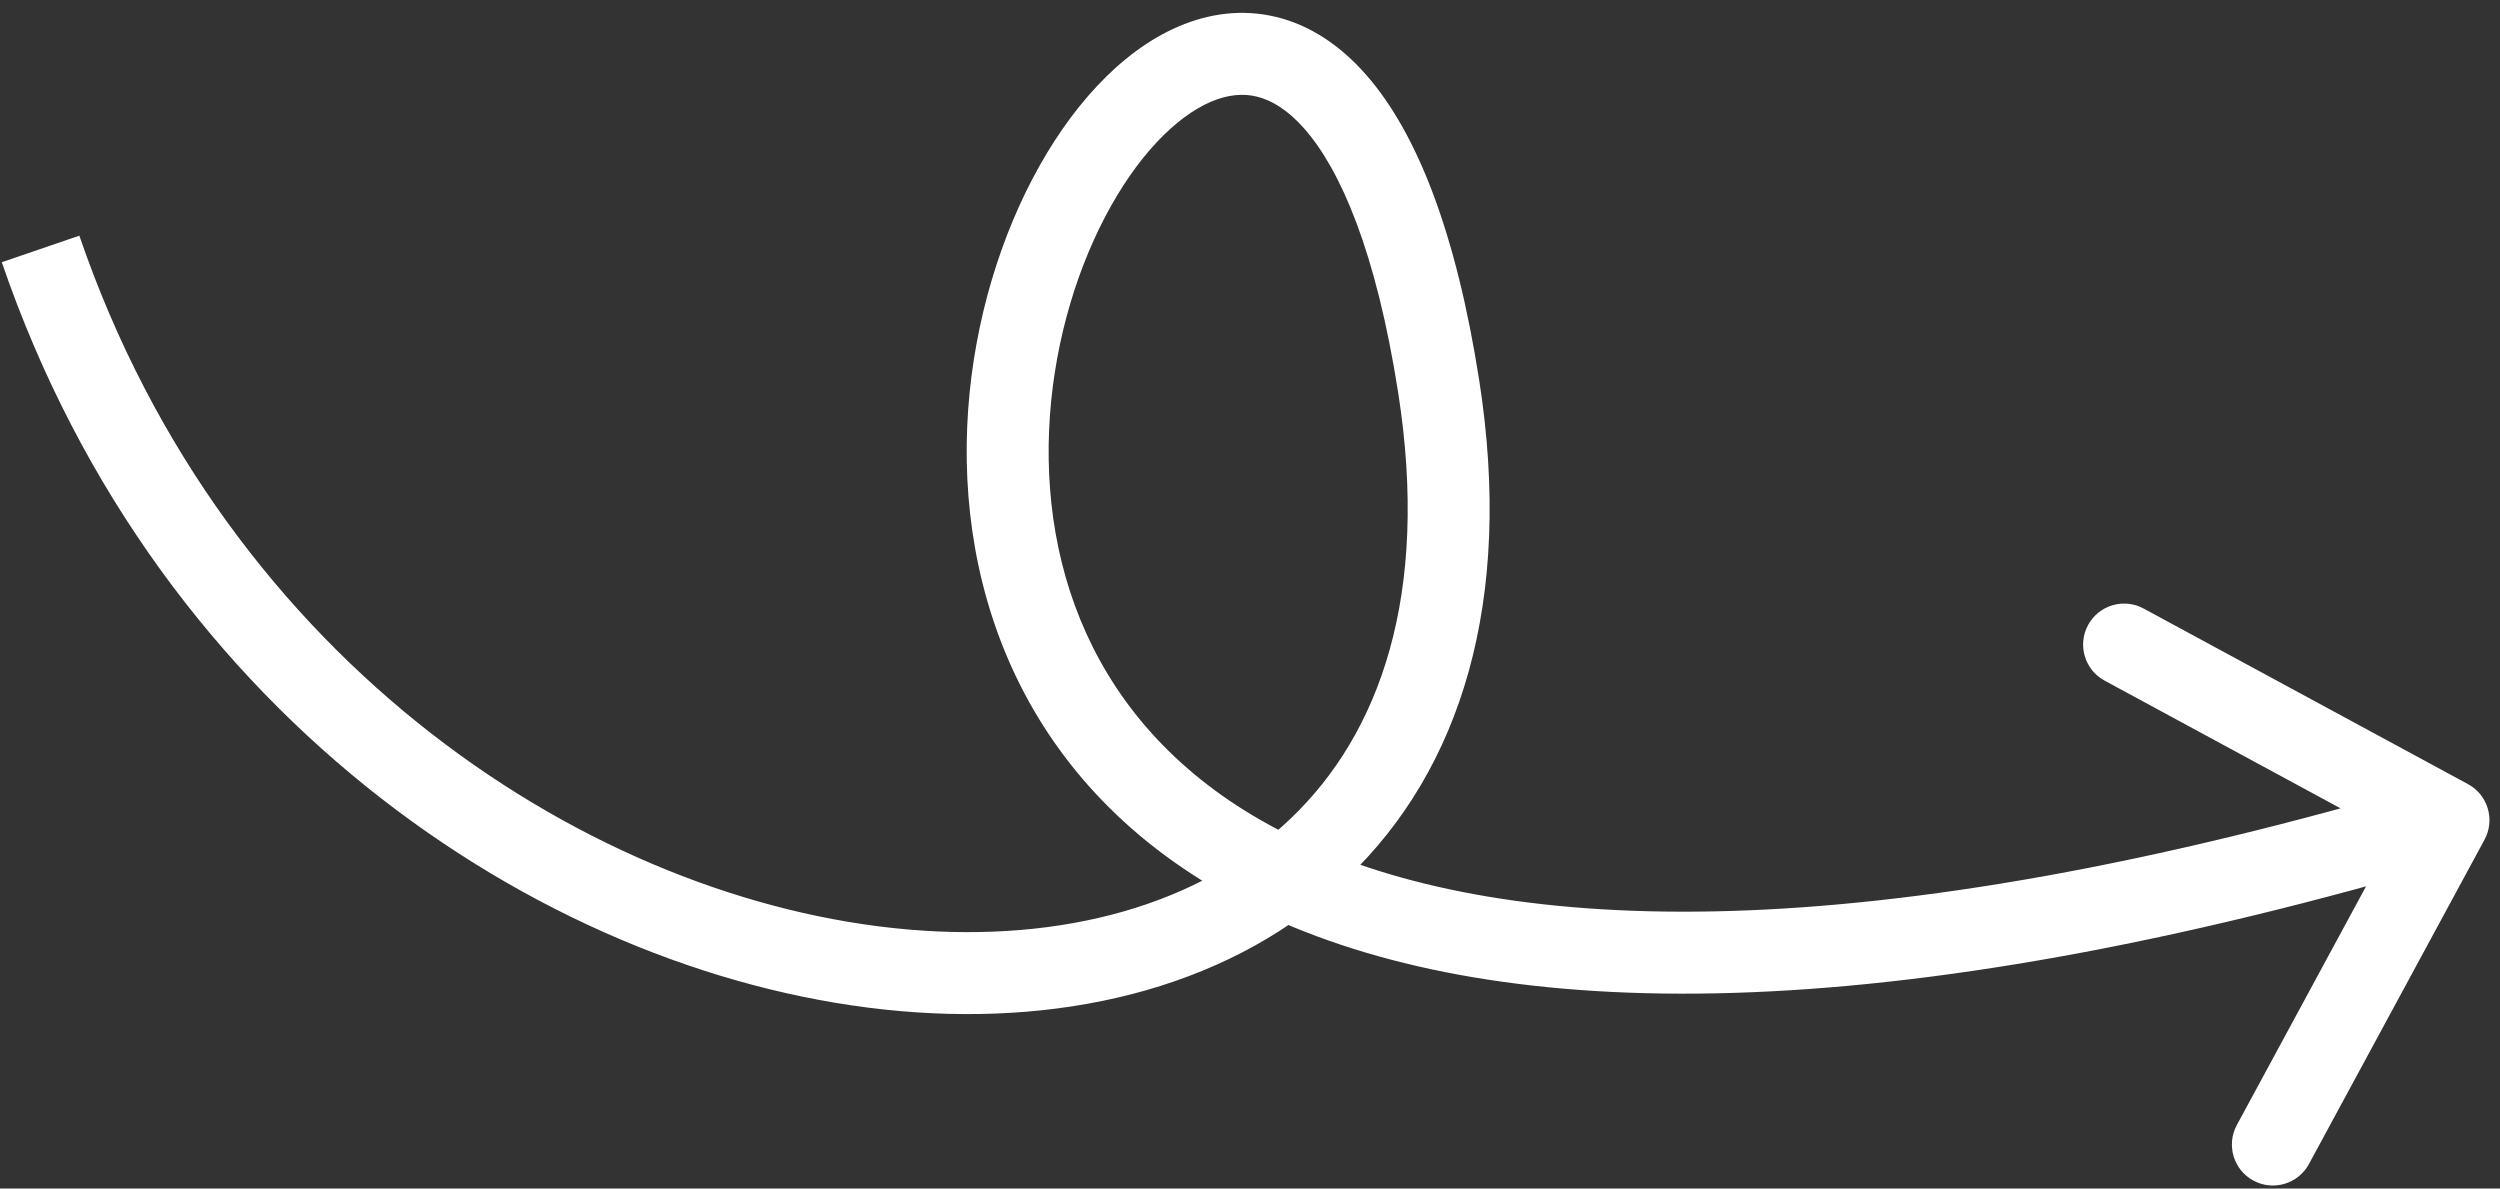 <svg width="183" height="87" viewBox="0 0 183 87" fill="none" xmlns="http://www.w3.org/2000/svg">
<rect x="0" y="0" width="183" height="87" fill="#333333" stroke="none"/>
<path d="M105.314 28.299L102.35 28.762L105.314 28.299ZM180.657 57.398C182.114 58.186 182.656 60.007 181.867 61.464L169.014 85.208C168.225 86.665 166.404 87.207 164.947 86.419C163.49 85.63 162.949 83.809 163.737 82.352L175.162 61.246L154.056 49.821C152.599 49.032 152.057 47.212 152.846 45.755C153.635 44.297 155.455 43.756 156.912 44.544L180.657 57.398ZM5.808 17.251C16.6 48.778 43.585 66.03 66.424 68.035C77.837 69.036 87.886 66.218 94.482 59.913C100.997 53.686 104.661 43.556 102.35 28.762L108.278 27.836C110.812 44.058 106.9 56.344 98.628 64.251C90.437 72.08 78.489 75.117 65.899 74.012C40.734 71.803 11.704 53.001 0.131 19.194L5.808 17.251ZM102.35 28.762C100.73 18.388 98.116 12.428 95.495 9.438C94.225 7.989 93.031 7.323 92.005 7.073C90.987 6.824 89.877 6.921 88.648 7.445C86.076 8.541 83.215 11.438 80.891 15.877C78.608 20.238 77.036 25.74 76.793 31.499C76.312 42.908 81.005 55.103 95.598 61.725C110.506 68.491 136.256 69.694 178.373 57.161L180.084 62.911C137.502 75.584 110.012 74.856 93.118 67.189C75.907 59.379 70.234 44.639 70.798 31.247C71.078 24.604 72.882 18.238 75.575 13.094C78.228 8.027 81.943 3.781 86.295 1.926C88.528 0.974 90.966 0.643 93.427 1.244C95.88 1.842 98.095 3.302 100.007 5.483C103.752 9.755 106.597 17.076 108.278 27.836L102.35 28.762Z" fill="white"/>
</svg>

